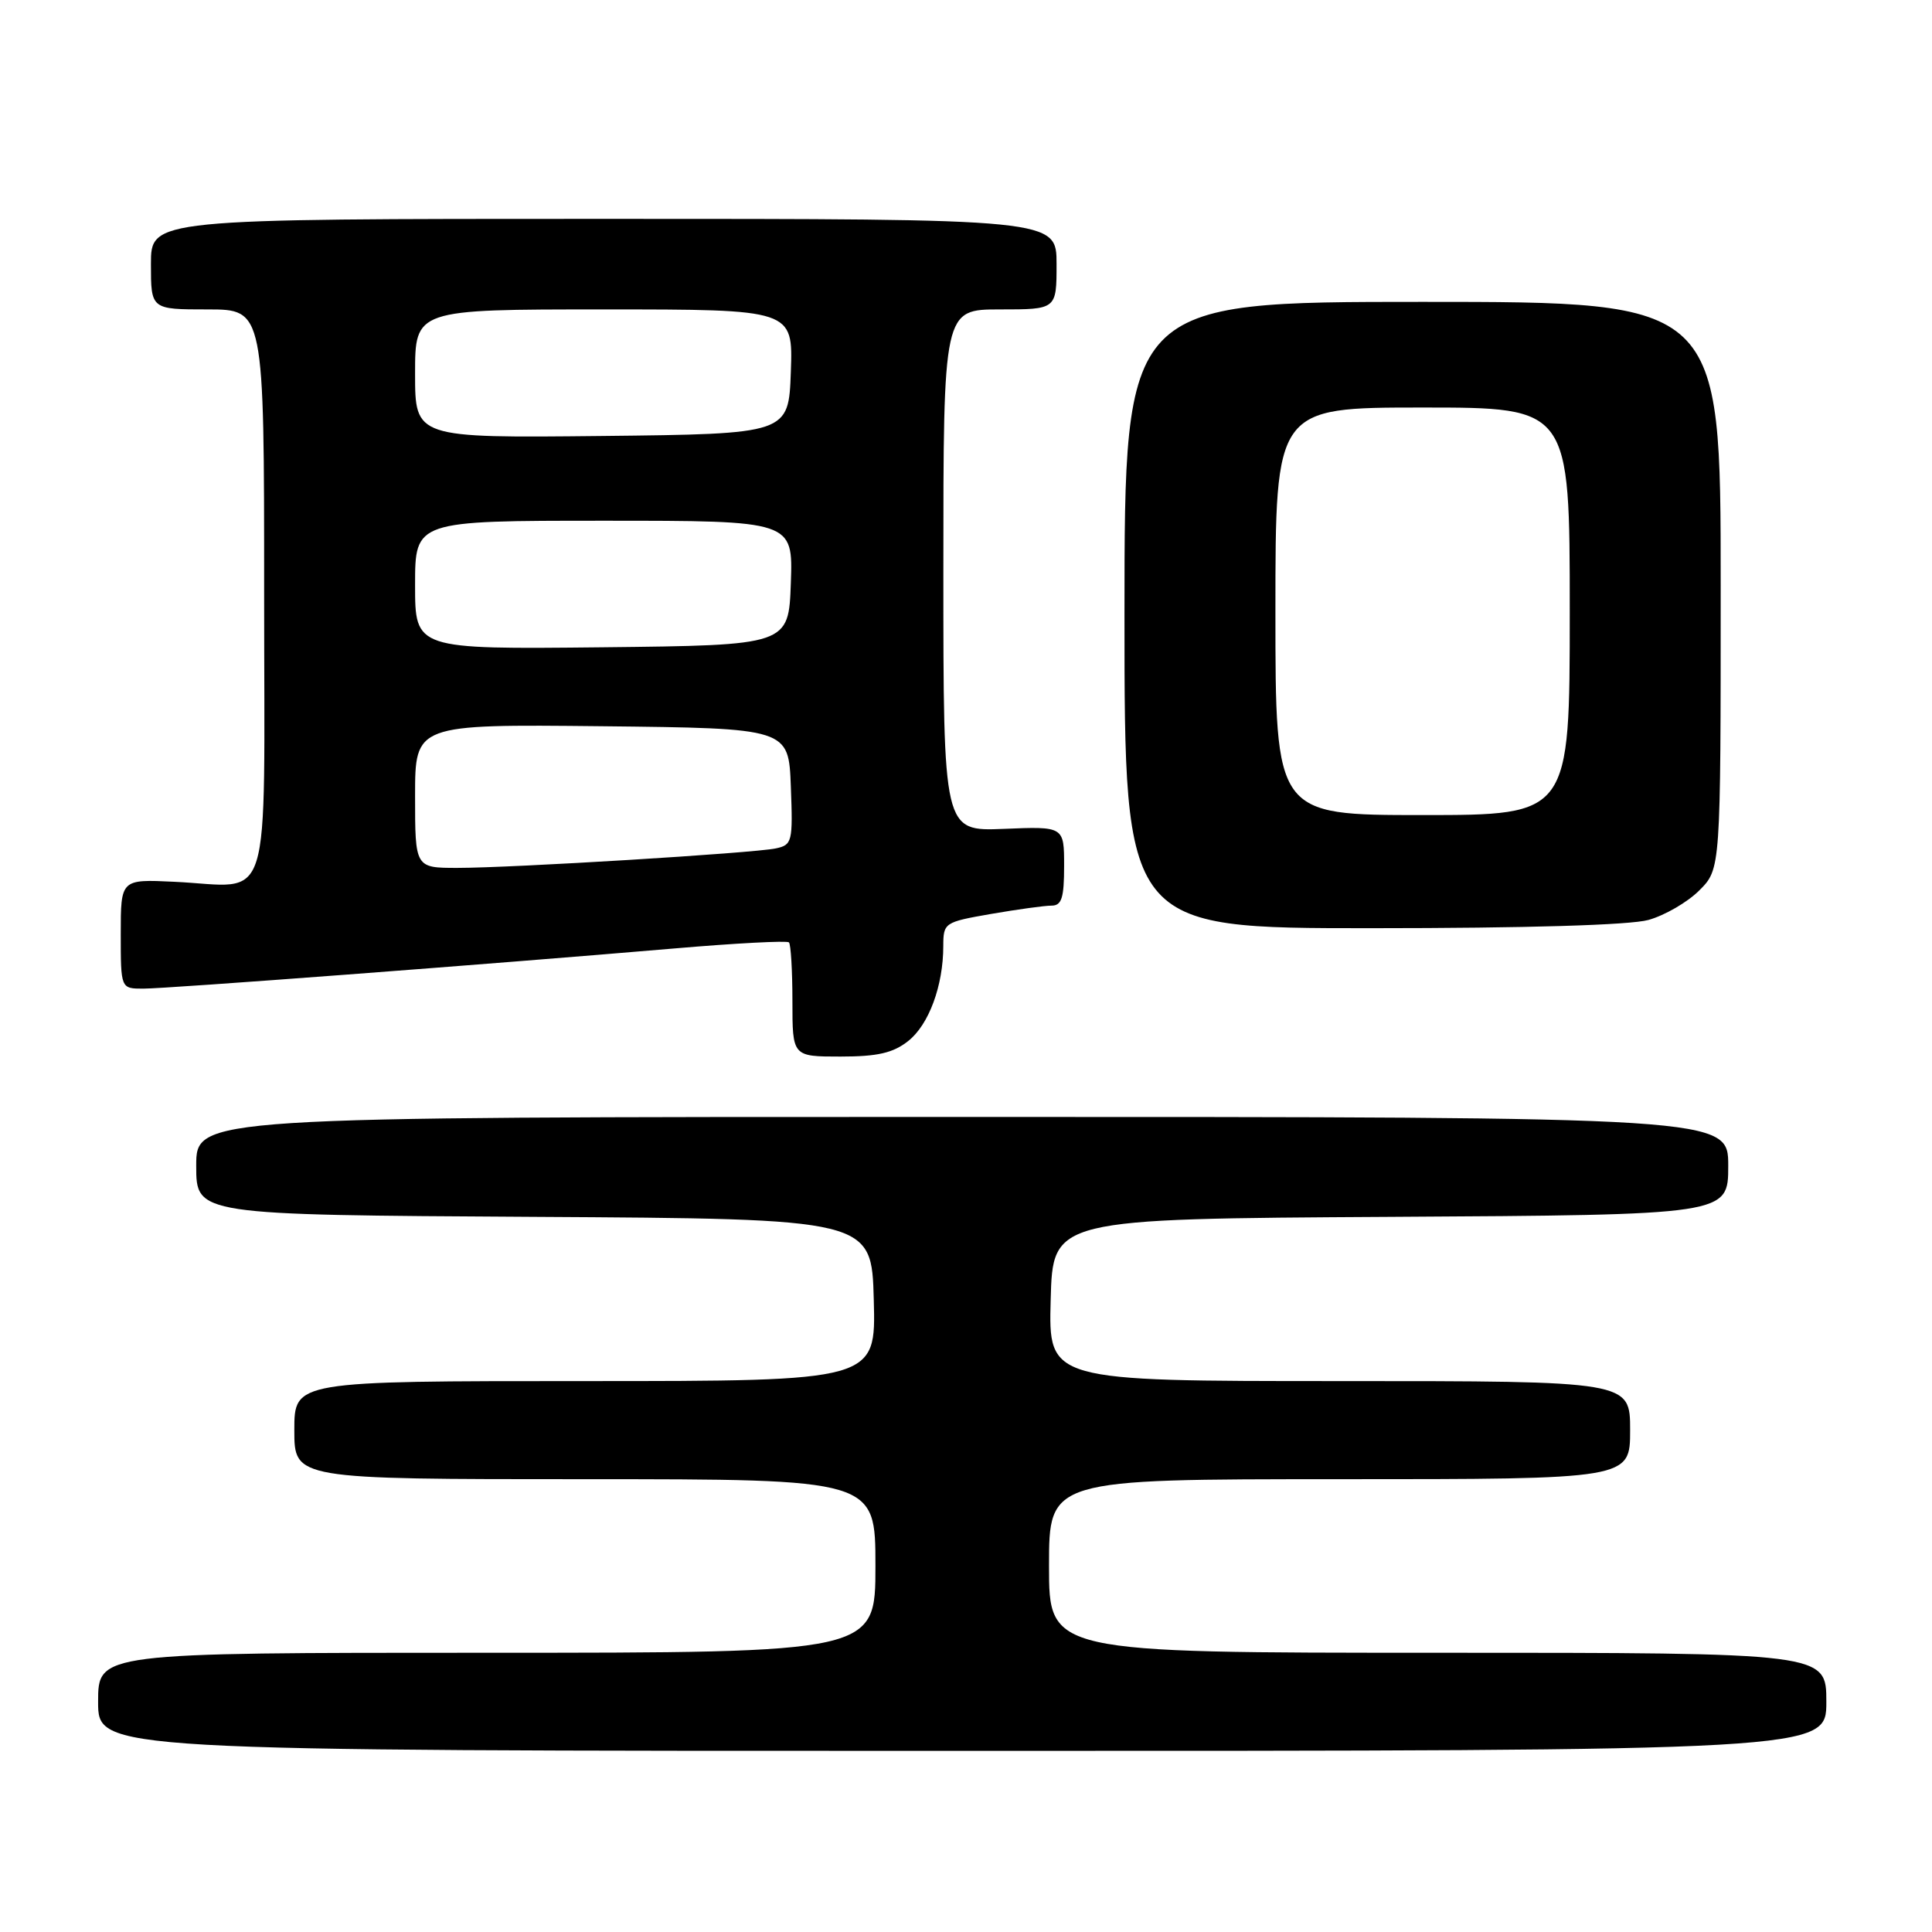 <?xml version="1.0" encoding="UTF-8" standalone="no"?>
<!DOCTYPE svg PUBLIC "-//W3C//DTD SVG 1.1//EN" "http://www.w3.org/Graphics/SVG/1.1/DTD/svg11.dtd" >
<svg xmlns="http://www.w3.org/2000/svg" xmlns:xlink="http://www.w3.org/1999/xlink" version="1.1" viewBox="0 0 256 256">
 <g >
 <path fill="currentColor"
d=" M 242.00 225.50 C 242.00 219.00 242.00 219.00 190.50 219.00 C 139.00 219.00 139.00 219.00 139.00 207.50 C 139.00 196.00 139.00 196.00 177.50 196.00 C 216.00 196.00 216.00 196.00 216.00 189.50 C 216.00 183.00 216.00 183.00 177.47 183.00 C 138.93 183.00 138.93 183.00 139.22 172.25 C 139.50 161.50 139.50 161.50 184.25 161.24 C 229.00 160.98 229.00 160.98 229.00 154.49 C 229.00 148.00 229.00 148.00 127.50 148.00 C 26.00 148.00 26.00 148.00 26.00 154.49 C 26.00 160.98 26.00 160.98 70.75 161.24 C 115.50 161.50 115.50 161.50 115.78 172.25 C 116.07 183.00 116.07 183.00 77.53 183.00 C 39.00 183.00 39.00 183.00 39.00 189.50 C 39.00 196.00 39.00 196.00 77.50 196.00 C 116.00 196.00 116.00 196.00 116.00 207.50 C 116.00 219.00 116.00 219.00 64.50 219.00 C 13.00 219.00 13.00 219.00 13.00 225.50 C 13.00 232.00 13.00 232.00 127.50 232.00 C 242.00 232.00 242.00 232.00 242.00 225.50 Z  M 120.33 137.95 C 123.07 135.80 124.99 130.62 124.99 125.35 C 125.00 122.27 125.13 122.18 131.33 121.10 C 134.81 120.50 138.41 120.00 139.33 120.00 C 140.68 120.00 141.00 118.98 141.00 114.75 C 141.00 109.50 141.00 109.50 133.00 109.83 C 125.00 110.15 125.00 110.15 125.00 75.58 C 125.00 41.00 125.00 41.00 132.50 41.00 C 140.00 41.00 140.00 41.00 140.00 35.00 C 140.00 29.00 140.00 29.00 80.00 29.00 C 20.00 29.00 20.00 29.00 20.00 35.00 C 20.00 41.00 20.00 41.00 27.50 41.00 C 35.00 41.00 35.00 41.00 35.00 78.48 C 35.00 121.57 36.28 117.46 23.09 116.84 C 16.00 116.50 16.00 116.50 16.00 123.75 C 16.00 131.00 16.00 131.00 18.98 131.00 C 22.14 131.00 64.58 127.79 89.29 125.68 C 97.43 124.98 104.29 124.62 104.54 124.87 C 104.79 125.13 105.00 128.63 105.00 132.67 C 105.00 140.00 105.00 140.00 111.37 140.00 C 116.26 140.00 118.33 139.53 120.33 137.95 Z  M 218.42 121.90 C 220.58 121.30 223.62 119.54 225.17 117.98 C 228.00 115.15 228.00 115.15 228.00 77.58 C 228.00 40.00 228.00 40.00 188.50 40.00 C 149.00 40.00 149.00 40.00 149.00 81.50 C 149.00 123.00 149.00 123.00 181.75 122.99 C 202.28 122.99 215.96 122.58 218.42 121.90 Z  M 55.00 105.48 C 55.00 95.97 55.00 95.97 79.75 96.23 C 104.50 96.50 104.50 96.50 104.79 104.22 C 105.07 111.57 104.97 111.96 102.79 112.42 C 99.80 113.05 67.87 115.00 60.62 115.00 C 55.00 115.00 55.00 115.00 55.00 105.48 Z  M 55.00 77.52 C 55.00 69.00 55.00 69.00 80.04 69.00 C 105.08 69.00 105.08 69.00 104.79 77.25 C 104.50 85.50 104.50 85.50 79.75 85.77 C 55.00 86.03 55.00 86.03 55.00 77.52 Z  M 55.00 49.52 C 55.00 41.00 55.00 41.00 80.04 41.00 C 105.08 41.00 105.08 41.00 104.79 49.25 C 104.50 57.50 104.50 57.50 79.75 57.77 C 55.00 58.03 55.00 58.03 55.00 49.52 Z  M 169.00 81.00 C 169.00 54.00 169.00 54.00 188.50 54.00 C 208.00 54.00 208.00 54.00 208.00 81.00 C 208.00 108.00 208.00 108.00 188.50 108.00 C 169.00 108.00 169.00 108.00 169.00 81.00 Z "/>
</g>
</svg>